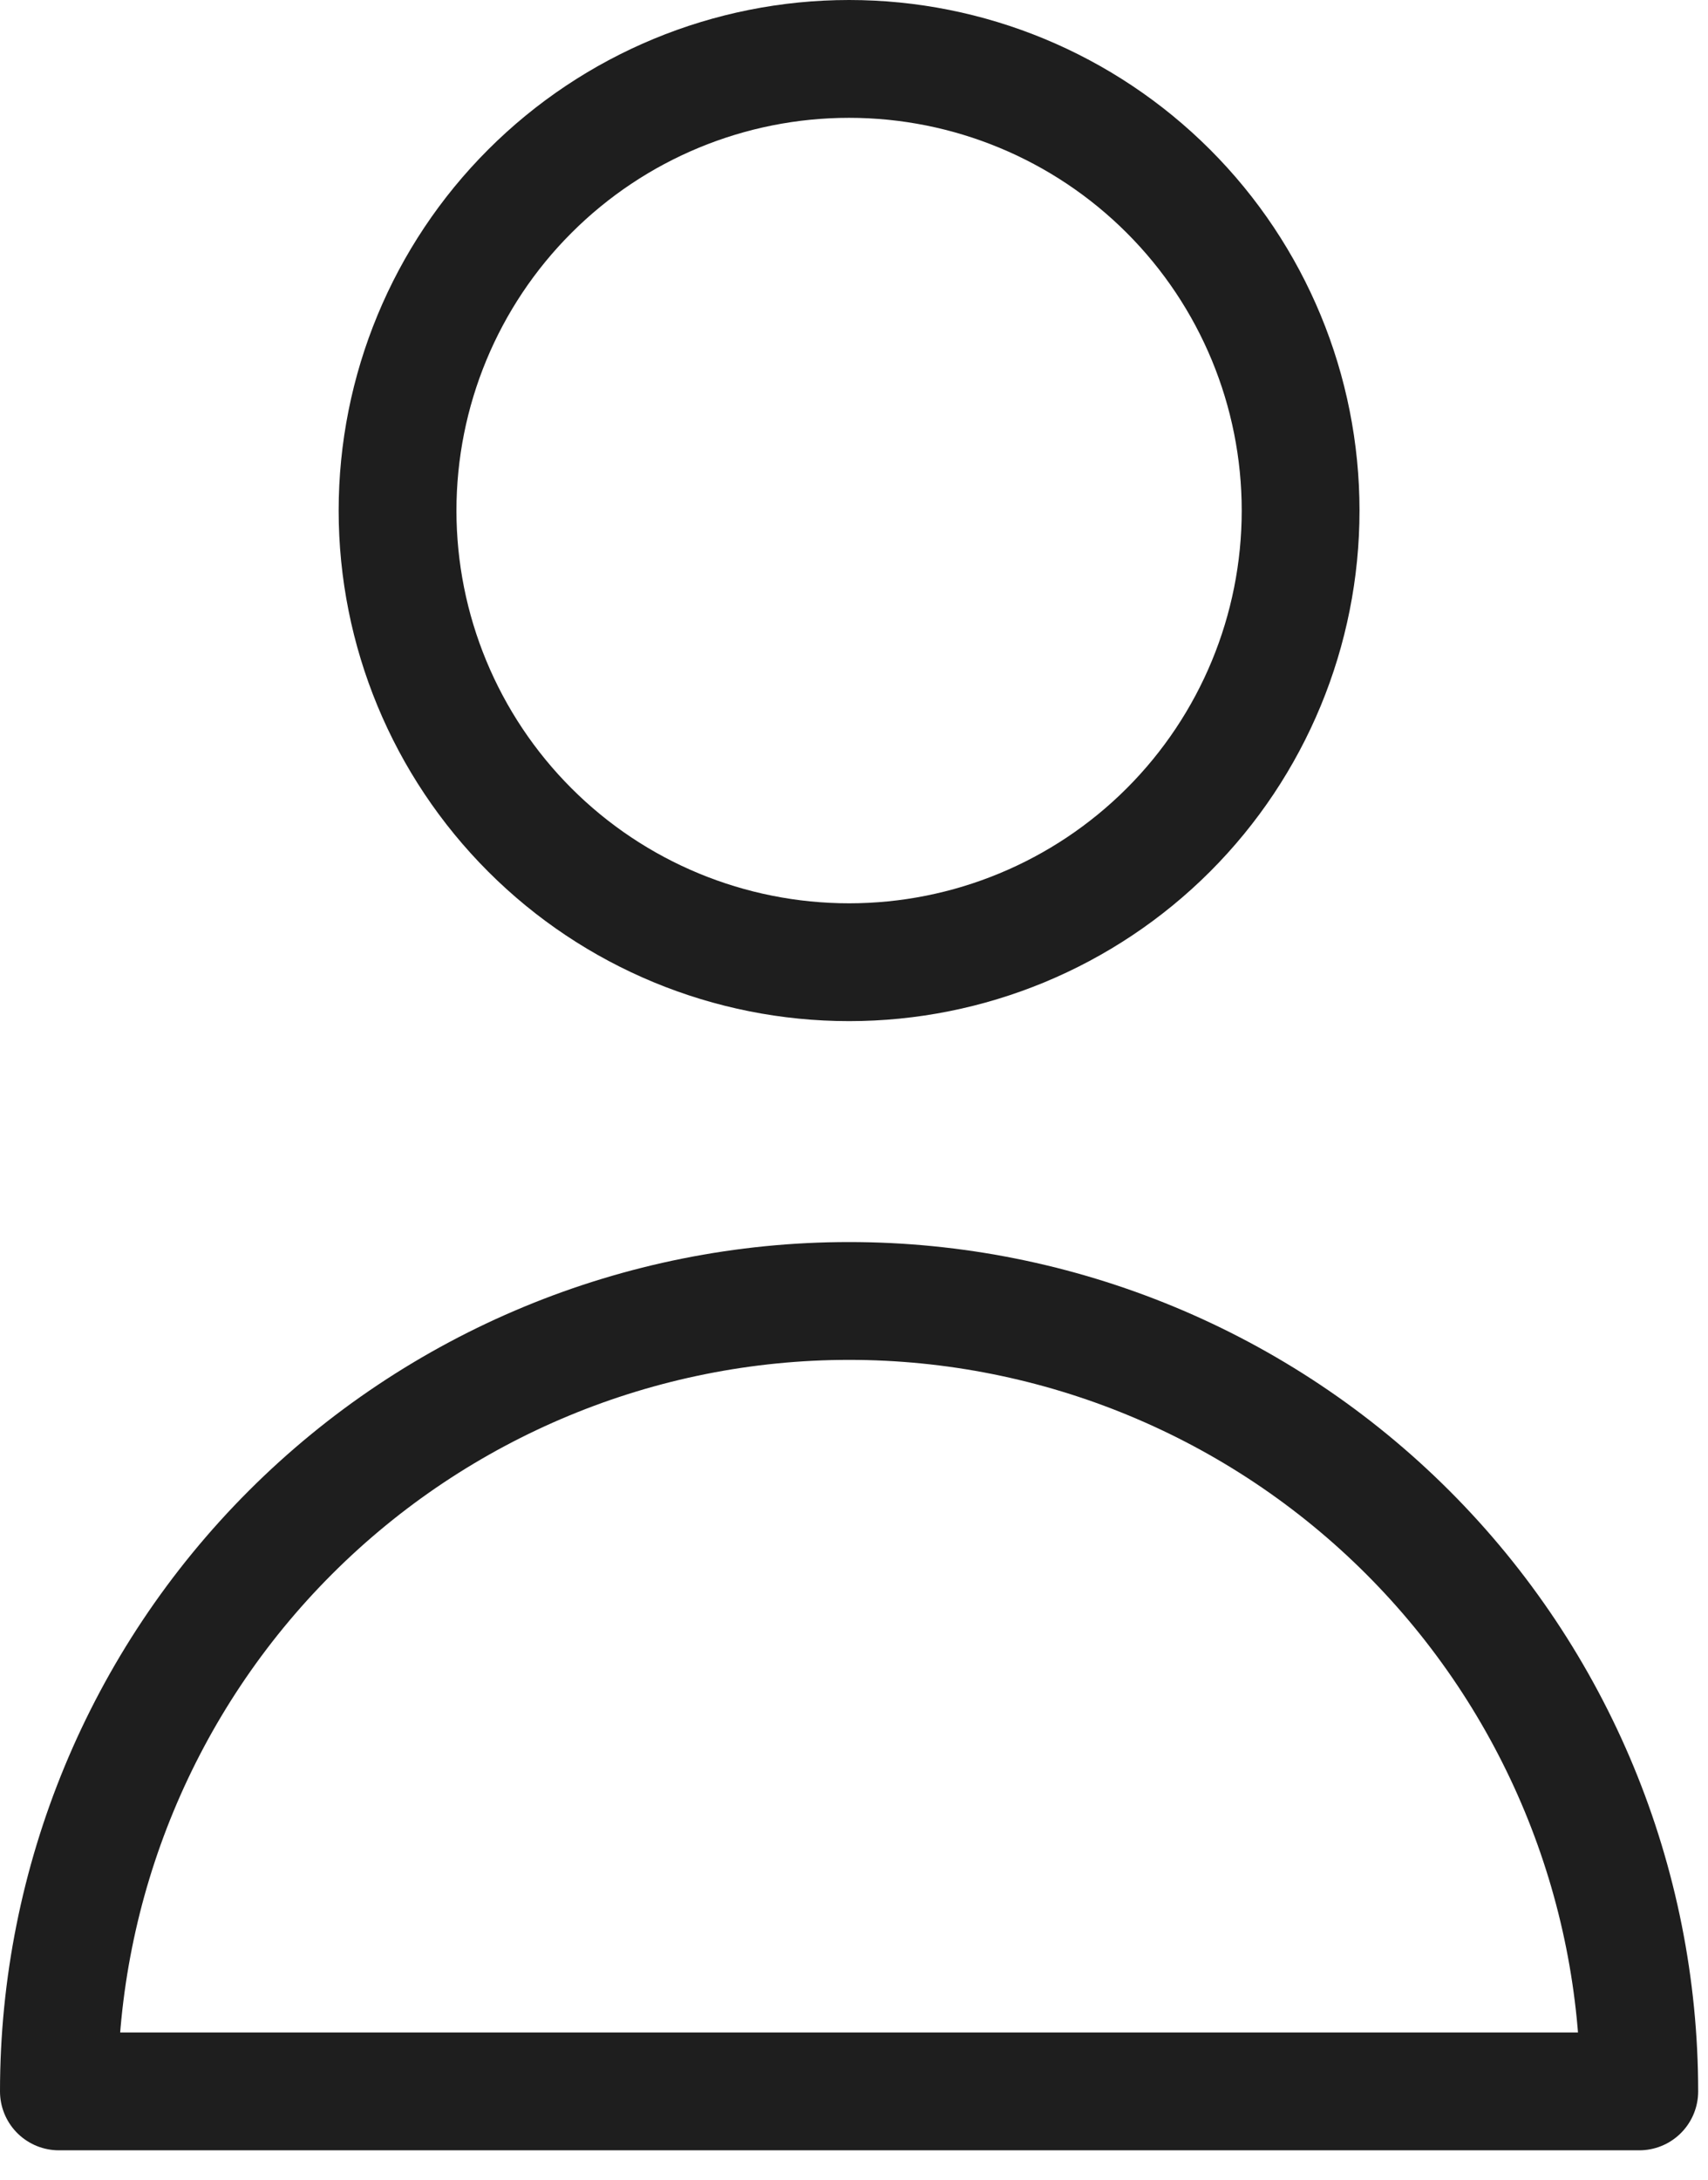 <svg width="29" height="37" viewBox="0 0 29 37" fill="none" xmlns="http://www.w3.org/2000/svg">
<path d="M22.083 8.667C22.083 10.7 21.276 12.65 19.838 14.088C18.4 15.526 16.45 16.333 14.417 16.333C12.383 16.333 10.433 15.526 8.996 14.088C7.558 12.65 6.75 10.7 6.75 8.667C6.75 6.633 7.558 4.683 8.996 3.246C10.433 1.808 12.383 1 14.417 1C16.45 1 18.4 1.808 19.838 3.246C21.276 4.683 22.083 6.633 22.083 8.667V8.667ZM14.417 22.083C10.858 22.083 7.446 23.497 4.93 26.013C2.414 28.529 1 31.942 1 35.5H27.833C27.833 31.942 26.42 28.529 23.904 26.013C21.388 23.497 17.975 22.083 14.417 22.083V22.083Z" stroke="#1E1E1E" stroke-width="2" stroke-linecap="round" stroke-linejoin="round"/>
</svg>
